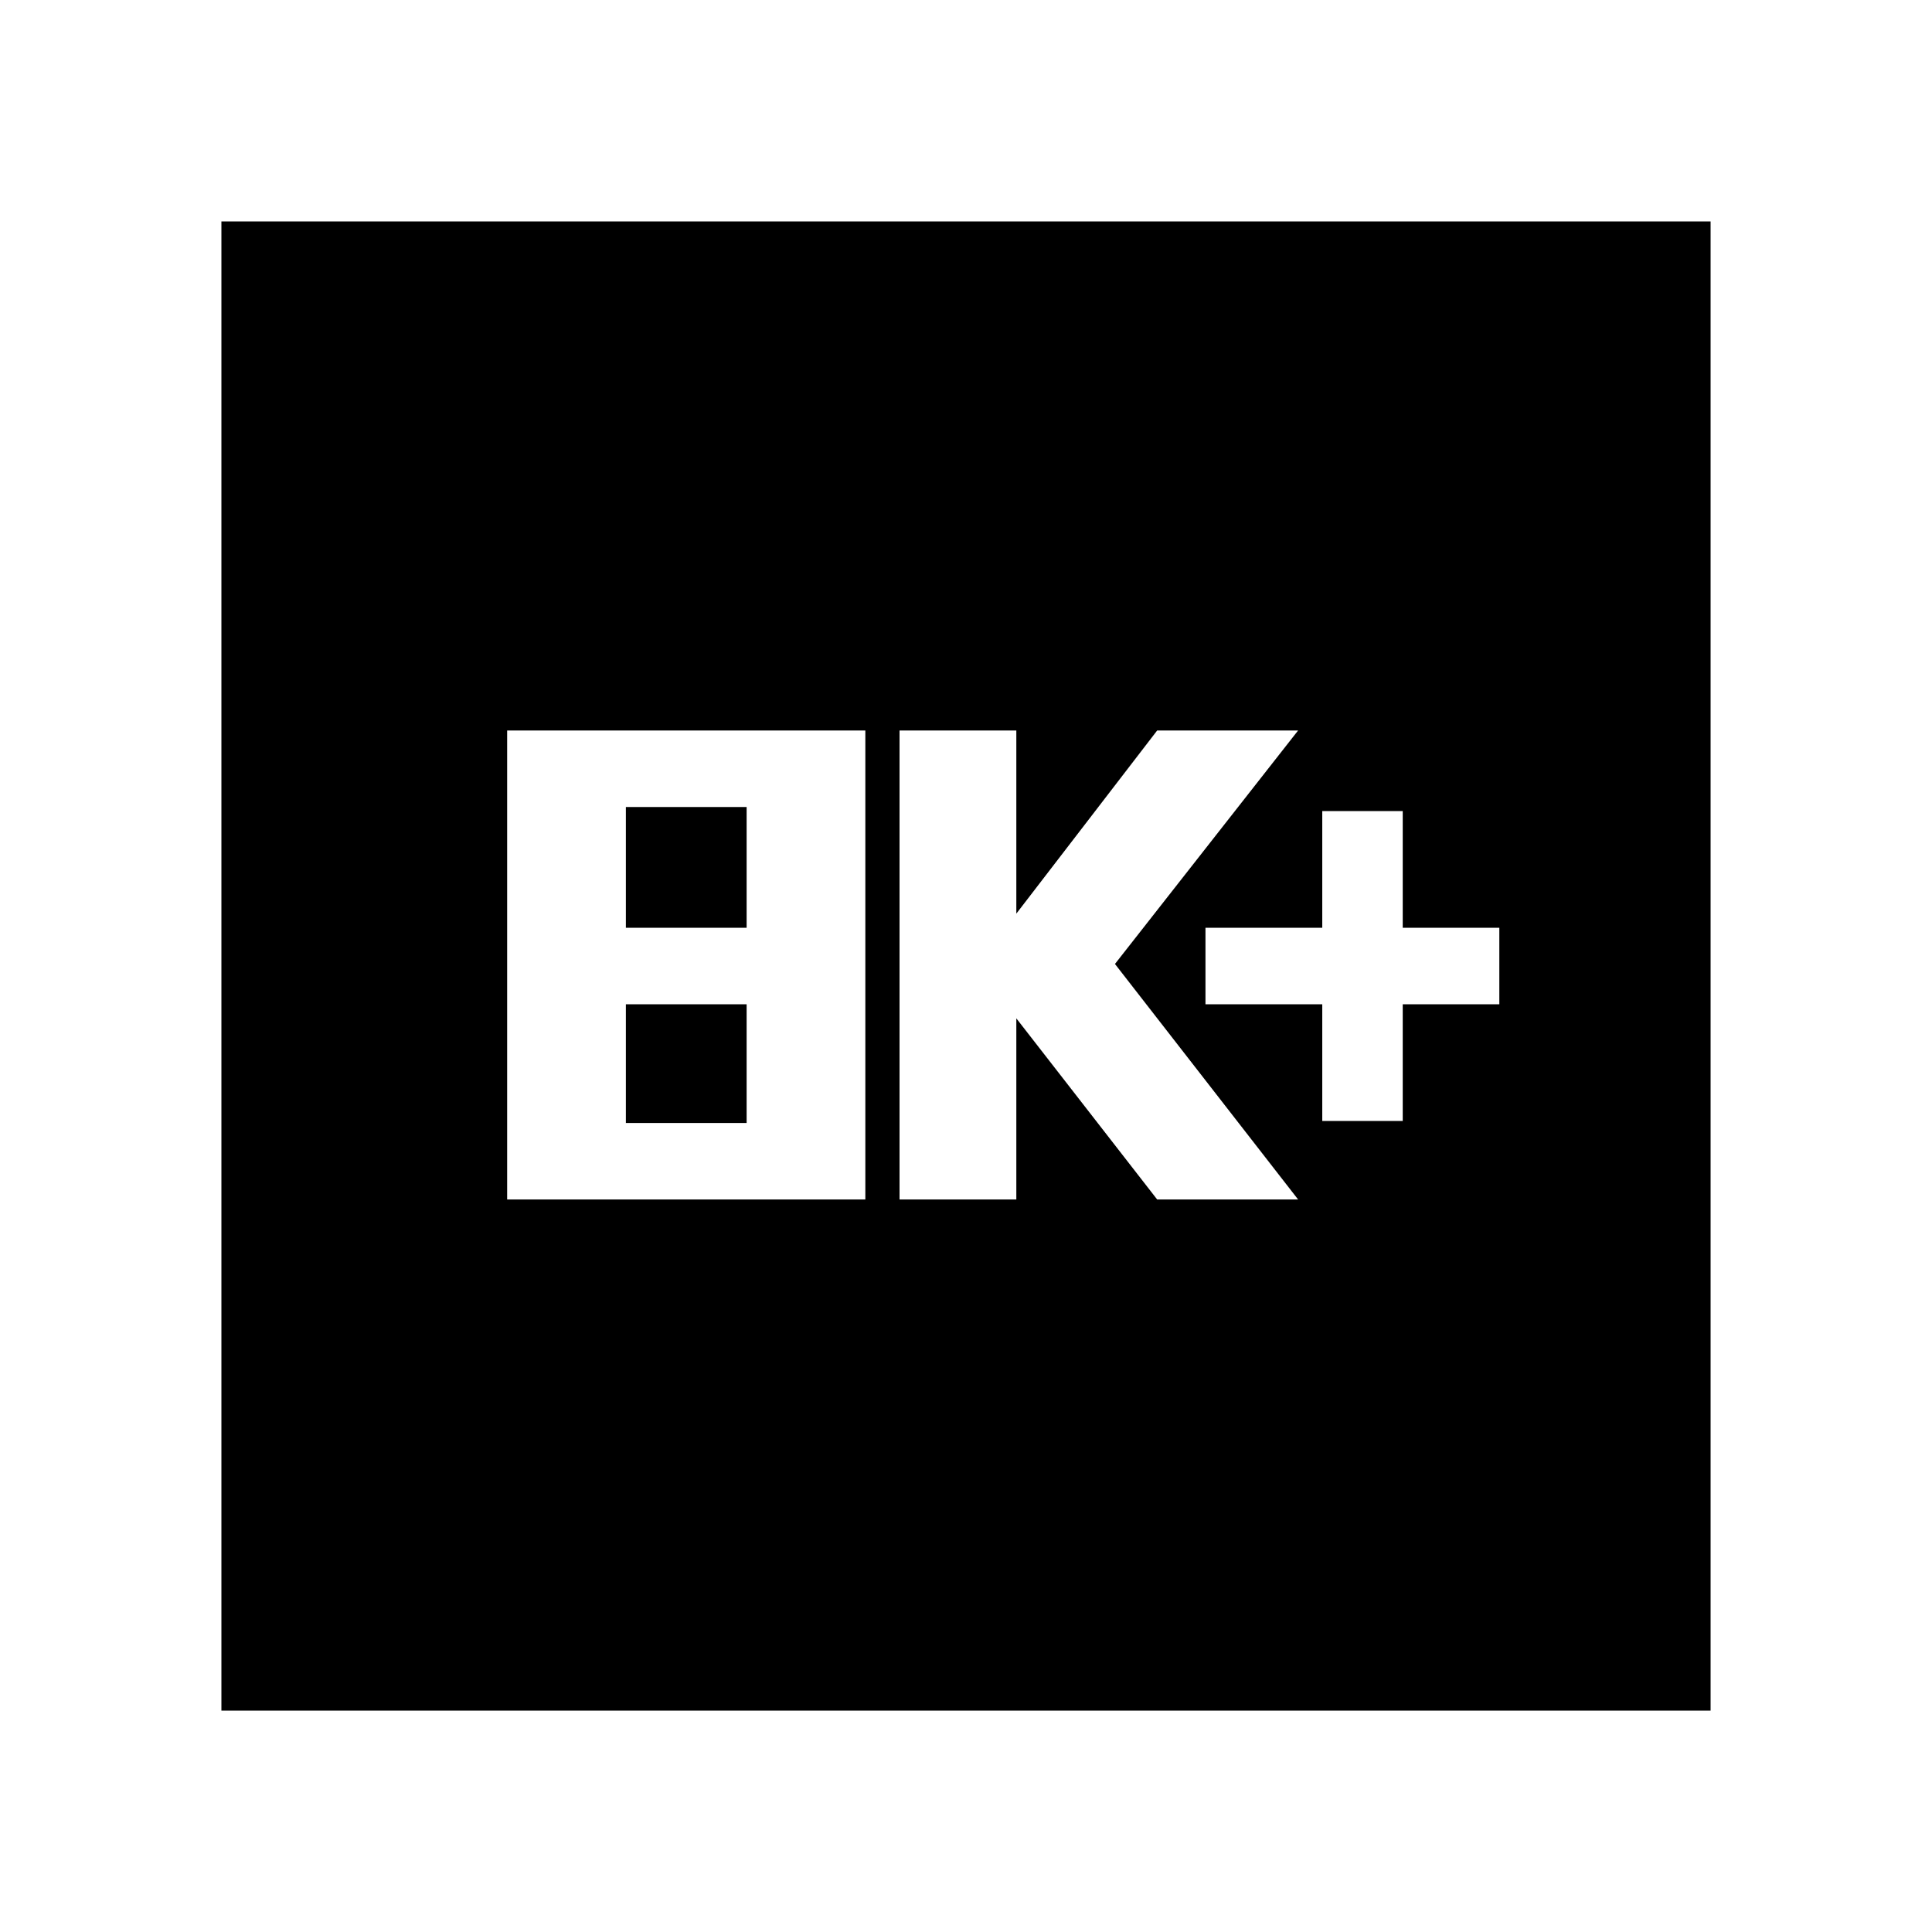 <svg xmlns="http://www.w3.org/2000/svg" height="20" width="20"><path d="M13.688 11.604h.833v-1.208h1v-.792h-1V8.396h-.833v1.208h-1.209v.792h1.209Zm-4.376.813h1.209v-1.875l1.458 1.875h1.459l-1.896-2.438 1.896-2.417h-1.459l-1.458 1.896V7.562H9.312Zm-4.062 0h3.708V7.562H5.25Zm1.229-2.813v-1.25h1.25v1.25Zm0 2.021v-1.229h1.25v1.229Zm-4.187 6.083V2.292h15.416v15.416Z"/></svg>
